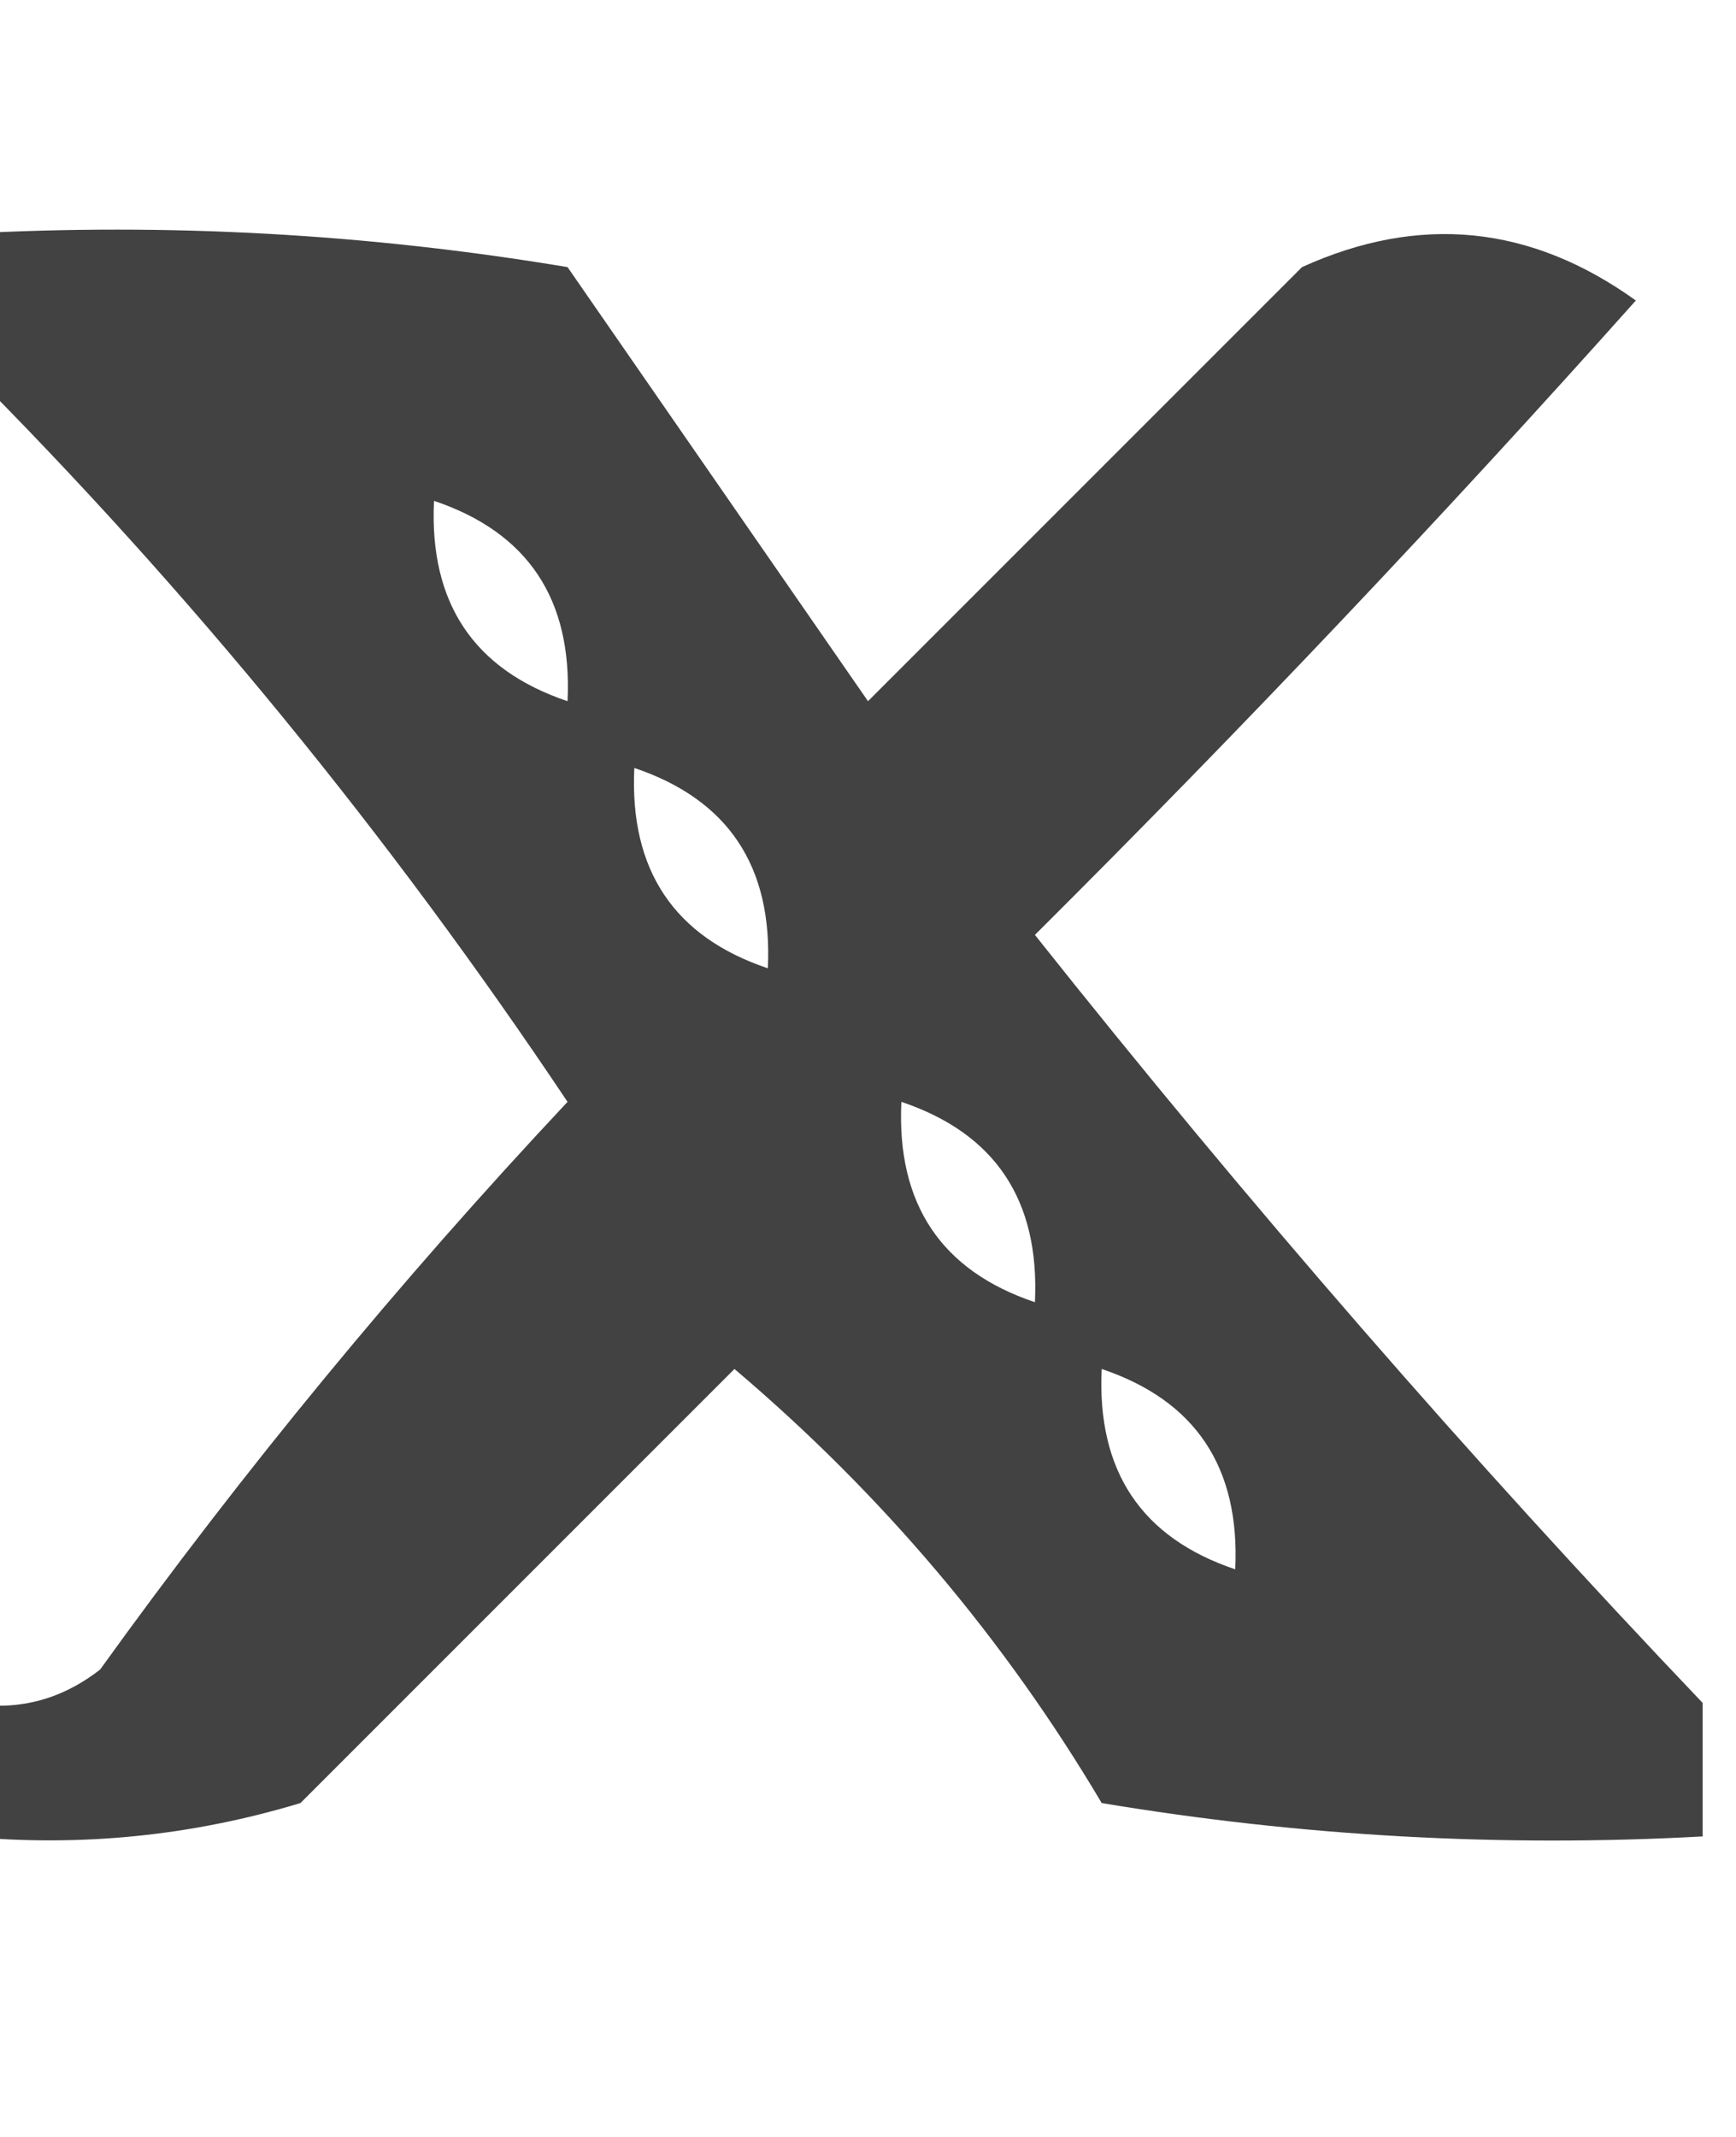 <?xml version="1.0" encoding="UTF-8"?>
<!DOCTYPE svg PUBLIC "-//W3C//DTD SVG 1.1//EN" "http://www.w3.org/Graphics/SVG/1.1/DTD/svg11.dtd">
<svg xmlns="http://www.w3.org/2000/svg" version="1.1" width="26px" height="32px" style="shape-rendering:geometricPrecision; text-rendering:geometricPrecision; image-rendering:optimizeQuality; fill-rule:evenodd; clip-rule:evenodd" xmlns:xlink="http://www.w3.org/1999/xlink">
<g><path style="opacity:0.739" fill="#000000" d="M -0.5,3.5 C 2.518,3.335 5.518,3.502 8.5,4C 10,6.167 11.5,8.333 13,10.5C 15.167,8.333 17.333,6.167 19.5,4C 21.259,3.202 22.925,3.369 24.5,4.5C 21.625,7.72 18.625,10.887 15.5,14C 18.698,18.026 22.032,21.86 25.5,25.5C 25.5,26.167 25.5,26.833 25.5,27.5C 22.482,27.665 19.482,27.498 16.5,27C 15.042,24.54 13.209,22.373 11,20.5C 8.833,22.667 6.667,24.833 4.5,27C 2.866,27.494 1.199,27.66 -0.5,27.5C -0.5,26.833 -0.5,26.167 -0.5,25.5C 0.239,25.631 0.906,25.464 1.5,25C 3.644,22.021 5.978,19.188 8.5,16.5C 5.825,12.499 2.825,8.832 -0.5,5.5C -0.5,4.833 -0.5,4.167 -0.5,3.5 Z M 6.5,7.5 C 7.906,7.973 8.573,8.973 8.5,10.5C 7.094,10.027 6.427,9.027 6.5,7.5 Z M 9.5,11.5 C 10.906,11.973 11.573,12.973 11.5,14.5C 10.094,14.027 9.427,13.027 9.5,11.5 Z M 13.5,16.5 C 14.906,16.973 15.573,17.973 15.5,19.5C 14.094,19.027 13.427,18.027 13.5,16.5 Z M 16.5,20.5 C 17.906,20.973 18.573,21.973 18.5,23.5C 17.094,23.027 16.427,22.027 16.5,20.5 Z"/></g>
</svg>
